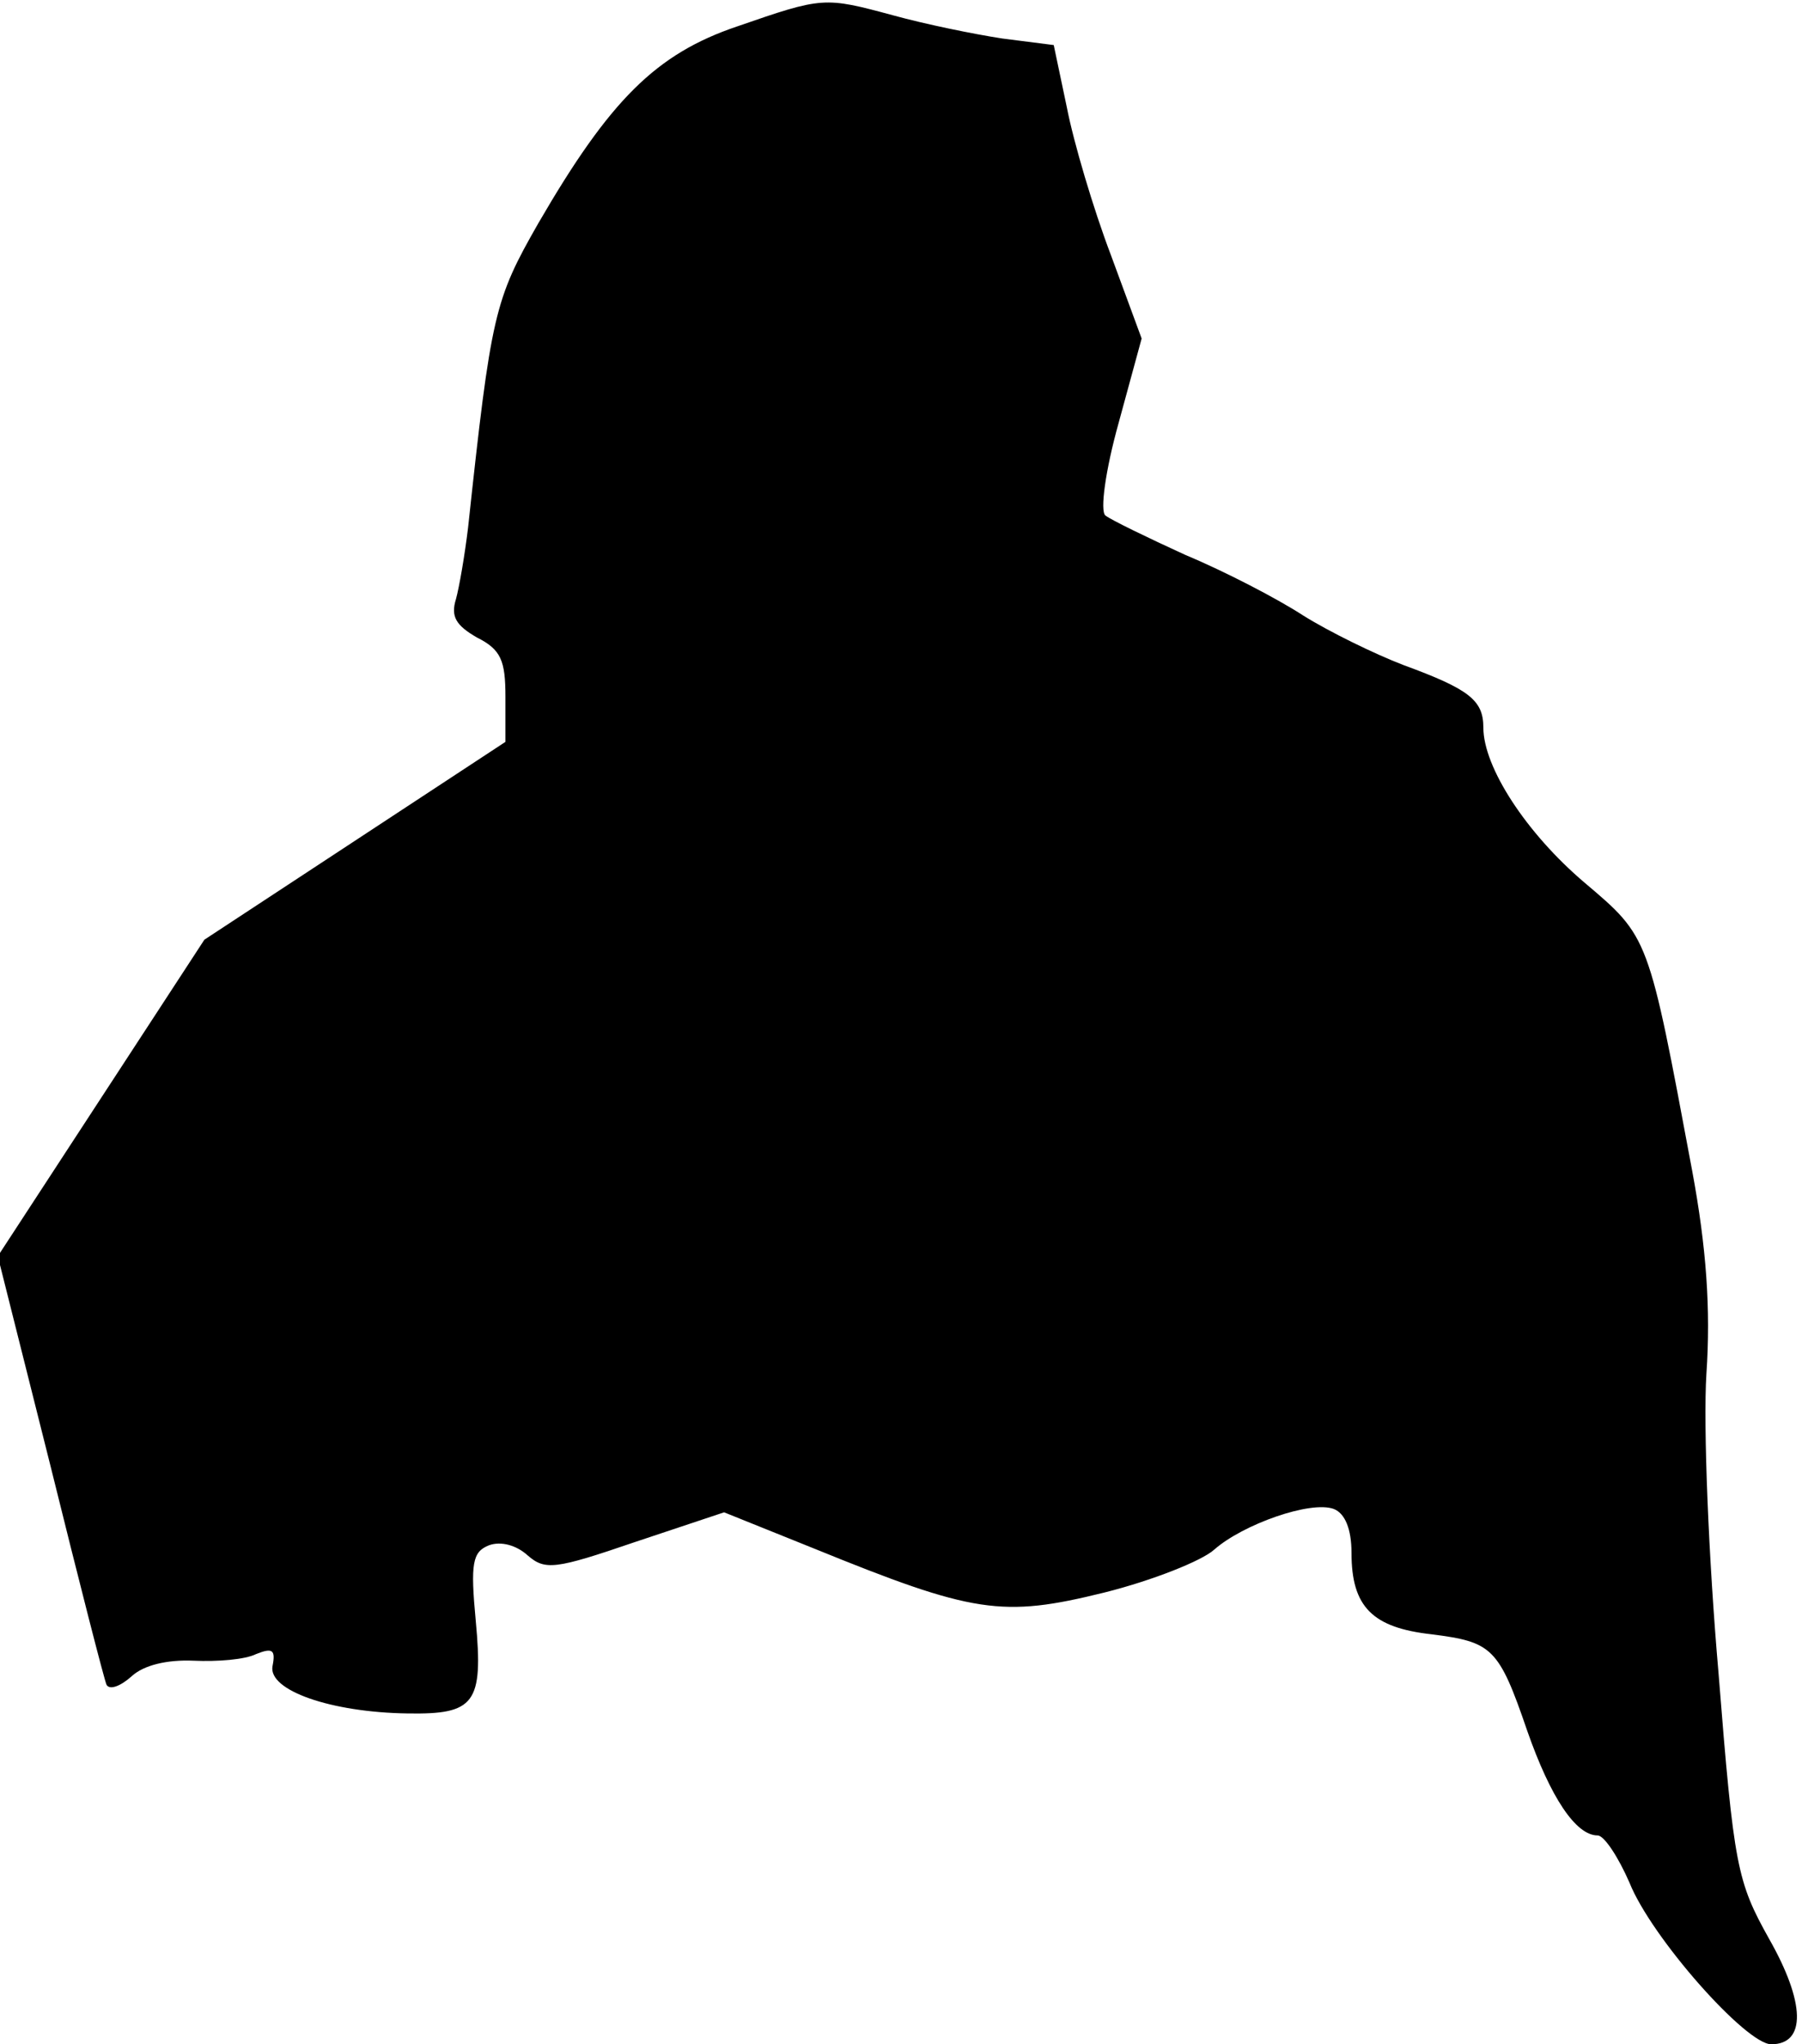 <?xml version="1.0" standalone="no"?>
<!DOCTYPE svg PUBLIC "-//W3C//DTD SVG 20010904//EN"
 "http://www.w3.org/TR/2001/REC-SVG-20010904/DTD/svg10.dtd">
<svg version="1.0" xmlns="http://www.w3.org/2000/svg"
 width="164pt" height="186pt" viewBox="0 0 164 186"
 preserveAspectRatio="xMidYMid meet">
<g transform="translate(0,186) scale(0.1,-0.1)"
fill="#000000" stroke="none">
<path fill="#000000" stroke="none" d="M671 1836 c-74 -25 -116 -67 -181 -179
-40 -70 -43 -82 -64 -277 -3 -25 -8 -54 -11 -65 -5 -16 0 -24 19 -35 22 -11
26 -21 26 -54 l0 -41 -137 -90 -137 -90 -94 -144 -94 -144 48 -191 c26 -105
49 -195 51 -199 3 -5 13 -1 23 8 11 10 32 15 56 14 22 -1 47 1 57 6 15 6 18 4
15 -11 -4 -22 53 -42 123 -43 61 -1 69 9 62 84 -5 53 -3 63 12 69 11 4 25 0
35 -9 16 -14 25 -13 98 12 l81 27 82 -33 c145 -59 171 -63 264 -40 44 11 89
29 100 39 26 23 88 45 109 37 10 -4 16 -18 16 -40 0 -49 19 -68 73 -74 55 -7
61 -12 87 -88 21 -60 44 -95 64 -95 6 0 19 -20 29 -43 20 -50 106 -147 129
-147 32 0 31 38 -2 96 -29 52 -32 65 -46 242 -9 103 -14 225 -11 272 4 59 0
115 -13 185 -40 214 -39 212 -98 262 -53 45 -92 105 -92 141 0 25 -13 35 -73
57 -26 10 -67 30 -91 45 -23 15 -71 40 -107 55 -35 16 -68 32 -73 36 -5 4 0
41 12 84 l21 77 -28 76 c-16 42 -34 103 -40 134 l-12 57 -47 6 c-26 4 -70 13
-99 21 -63 17 -64 17 -142 -10z"/>
</g>
</svg>
